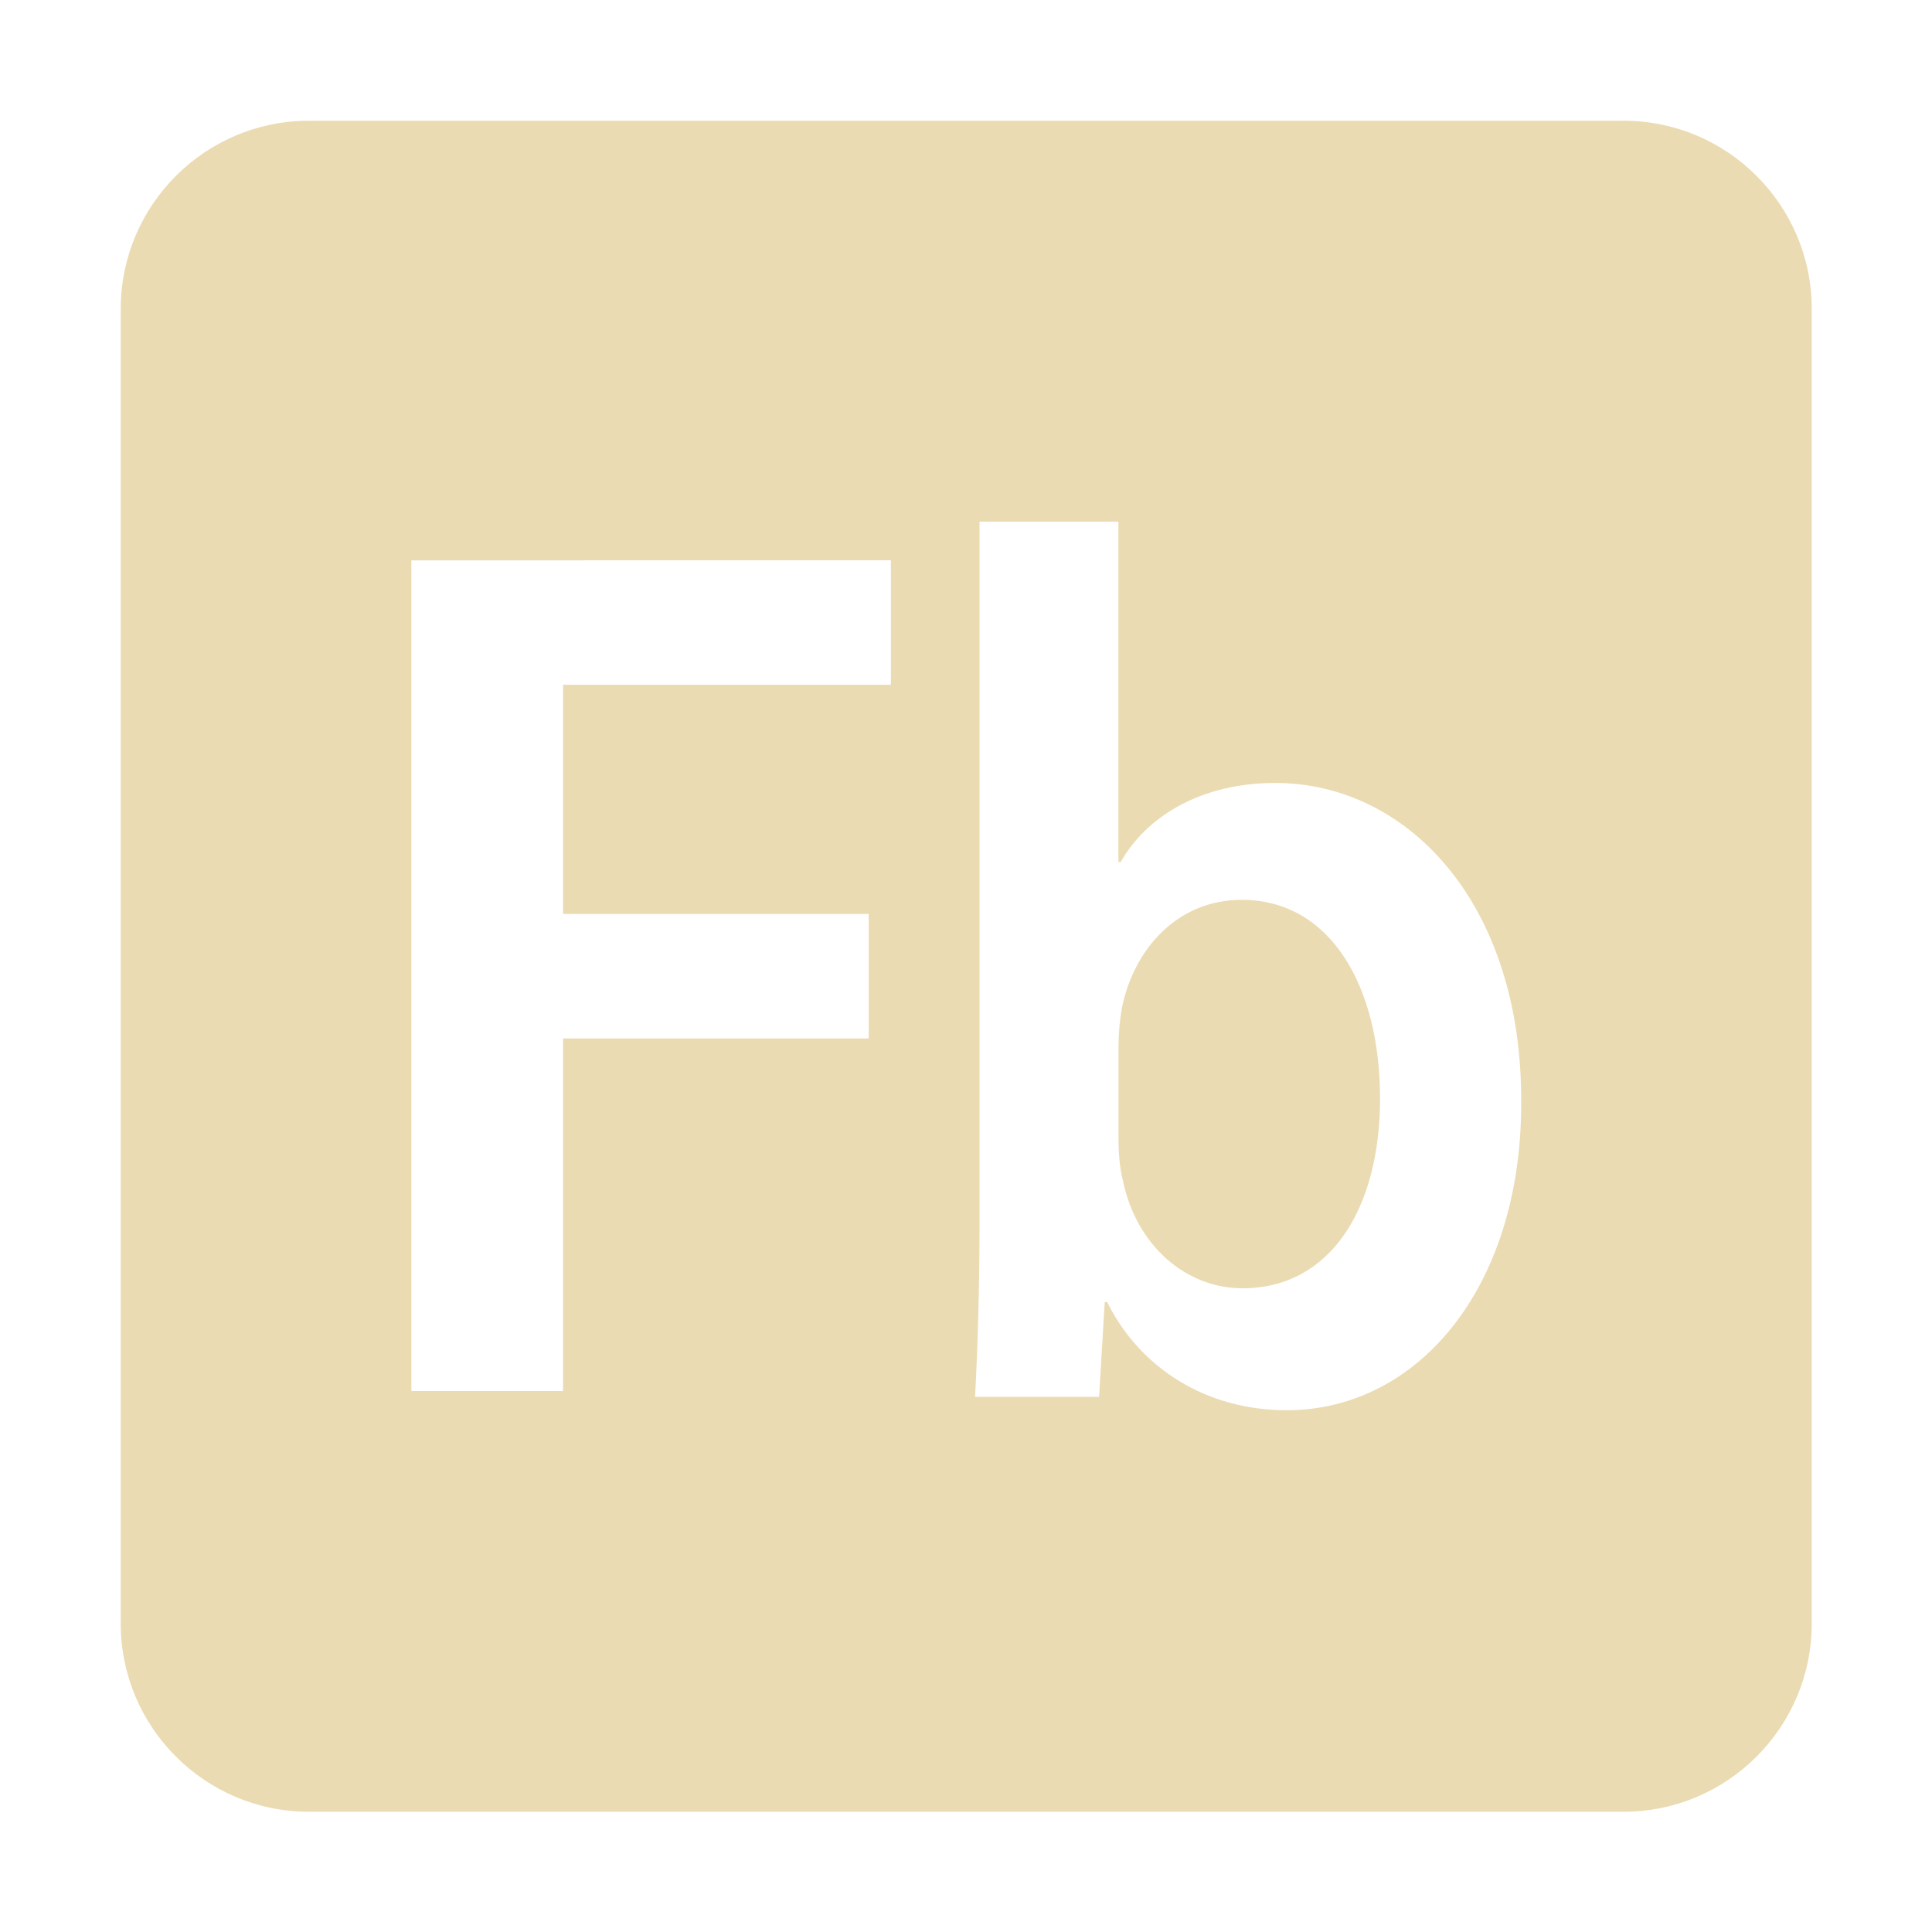 <svg width="16" height="16" version="1.1" xmlns="http://www.w3.org/2000/svg">
  <defs>
    <style type="text/css" id="current-color-scheme">.ColorScheme-Text { color:#ebdbb2; } .ColorScheme-Highlight { color:#458588; }</style>
  </defs>
  <path class="ColorScheme-Text" d="m2.557 1c-0.858 0-1.557 0.699-1.557 1.557v10.89c0 0.858 0.699 1.557 1.557 1.557h10.89c0.858 0 1.557-0.699 1.557-1.557v-10.89c0-0.858-0.699-1.557-1.557-1.557zm5.555 3.32h1.15v2.818h0.02c0.205-0.366 0.653-0.654 1.279-0.654 1.091 0 2.047 0.991 2.037 2.654 0 1.532-0.861 2.541-1.943 2.541-0.664 0-1.214-0.347-1.486-0.896h-0.02l-0.047 0.785h-1.027c0.019-0.338 0.037-0.888 0.037-1.4zm-0.734 0.32v1.031h-2.715v1.898h2.531v1.031h-2.531v2.92h-1.256v-6.879zm2.904 2.812c-0.525 0-0.889 0.4-0.99 0.891-0.019 0.102-0.029 0.223-0.029 0.324v0.746c0 0.132 0.008 0.254 0.037 0.367 0.113 0.54 0.525 0.889 0.99 0.889 0.73 0 1.139-0.664 1.139-1.572 0-0.929-0.41-1.645-1.146-1.645z" fill="currentColor"/>
</svg>
